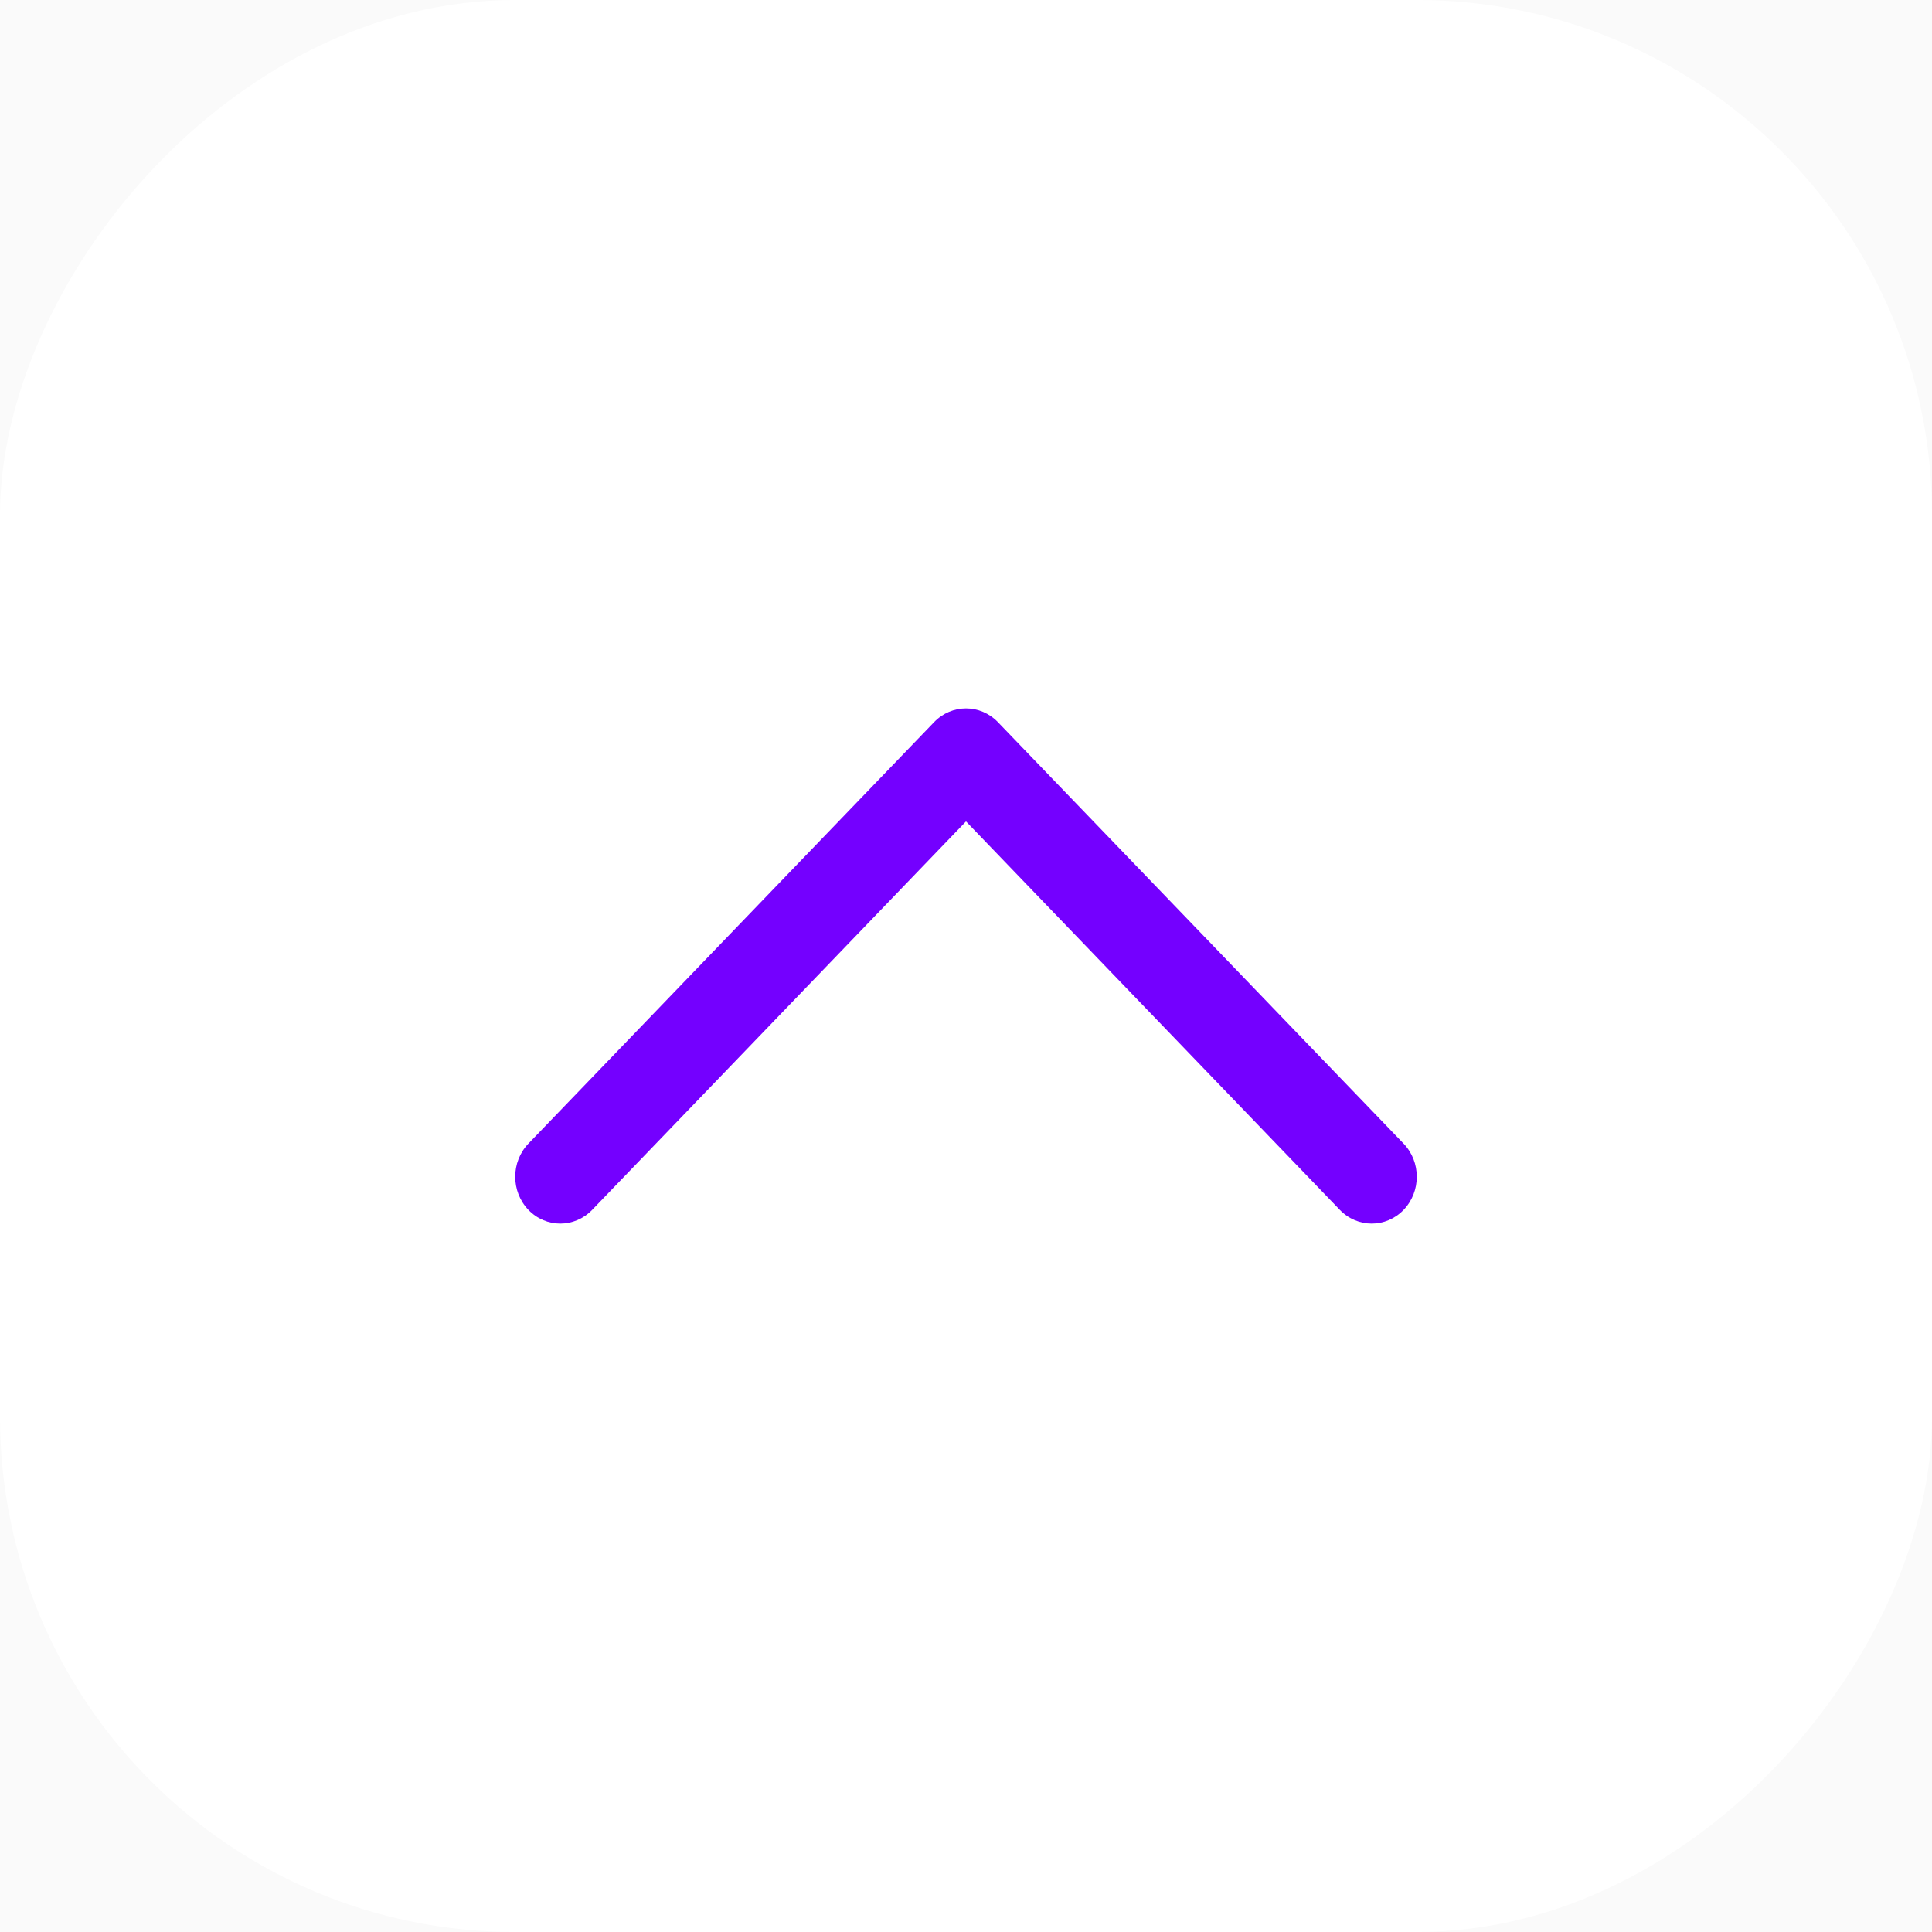 <svg width="30" height="30" viewBox="0 0 30 30" fill="none" xmlns="http://www.w3.org/2000/svg">
<rect width="30" height="30" fill="#EBEBEB"/>
<rect width="1598" height="1369" transform="translate(-1286 -851)" fill="#FAFAFA"/>
<rect width="30" height="30" rx="8" transform="matrix(1 0 0 -1 0 30)" fill="white"/>
<path d="M21.795 17.758L15.495 11.213C15.358 11.071 15.179 11 15 11C14.821 11 14.642 11.071 14.505 11.213L8.205 17.758C7.932 18.043 7.932 18.502 8.205 18.787C8.479 19.071 8.921 19.071 9.195 18.787L15 12.755L20.805 18.787C21.079 19.071 21.521 19.071 21.795 18.787C22.068 18.502 22.068 18.043 21.795 17.758Z" fill="#7400FF"/>
<rect x="-19.5" y="-67.5" width="169" height="137" rx="4.5" stroke="#9747FF" stroke-dasharray="10 5"/>
</svg>
